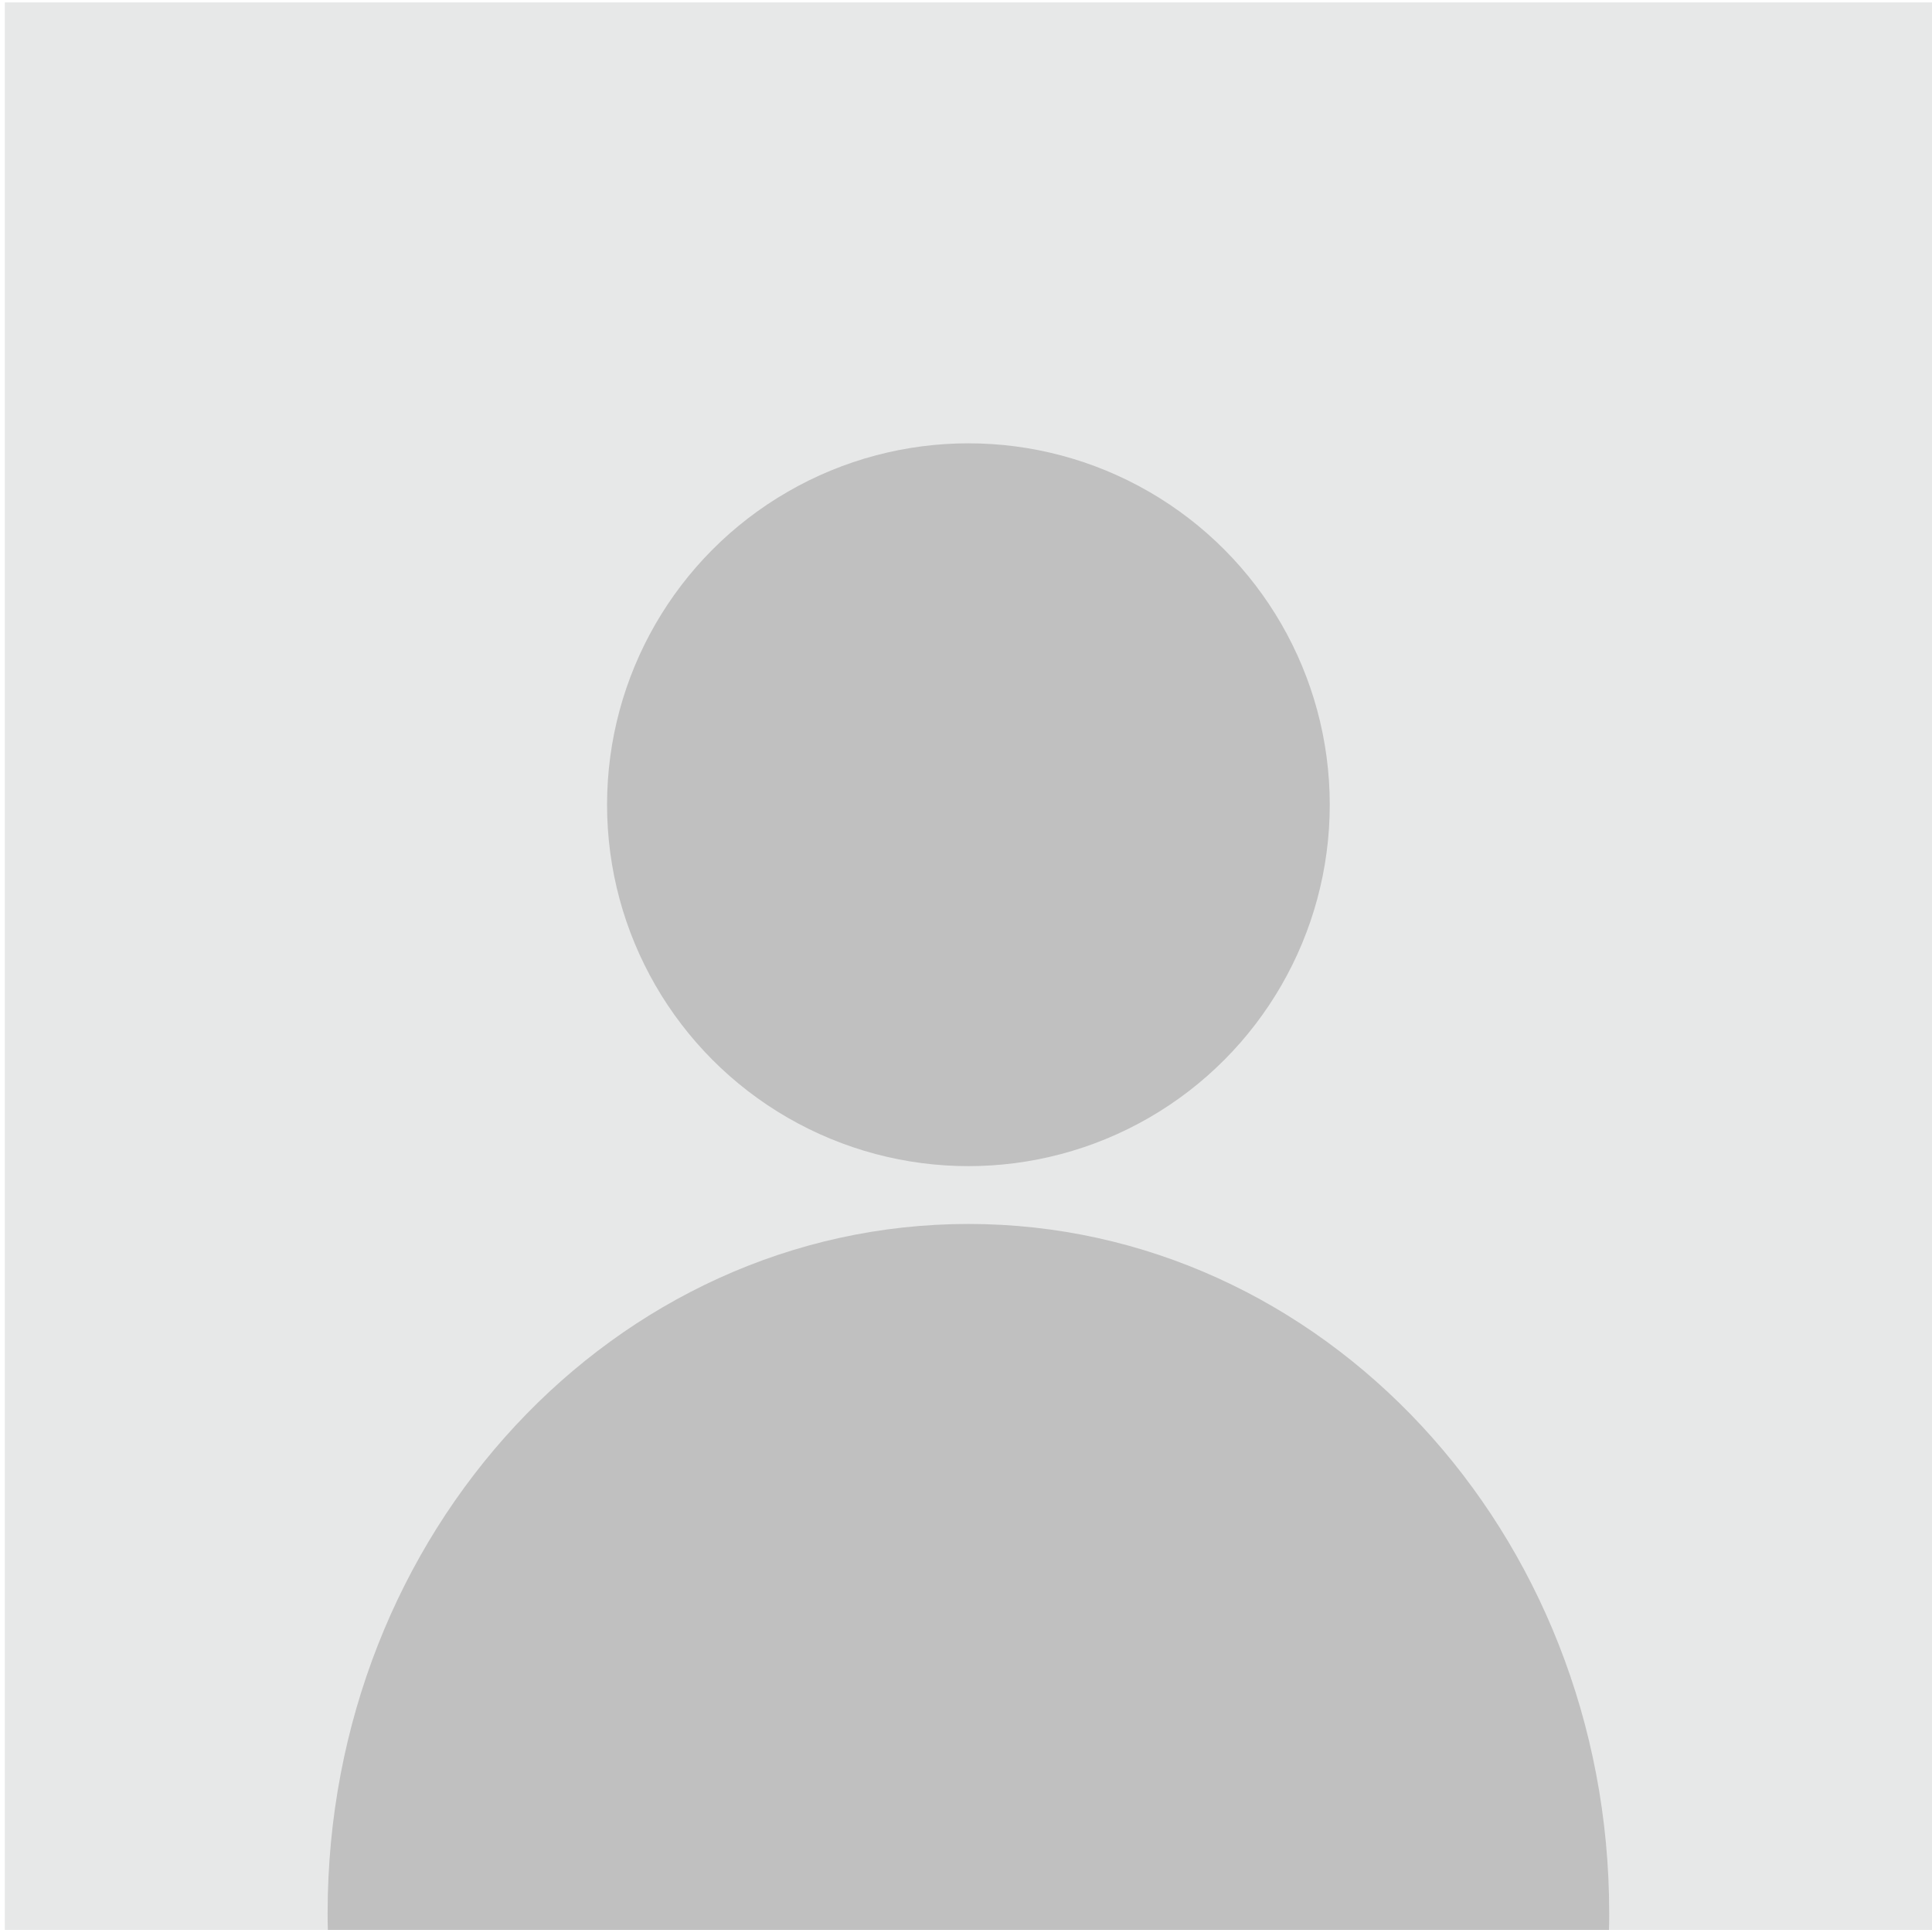 <?xml version="1.0" encoding="utf-8"?>
<!-- Generator: Adobe Illustrator 19.0.0, SVG Export Plug-In . SVG Version: 6.00 Build 0)  -->
<svg version="1.1" id="Layer_1" xmlns="http://www.w3.org/2000/svg" xmlns:xlink="http://www.w3.org/1999/xlink" x="0px" y="0px"
	 viewBox="0 0 802 801" style="enable-background:new 0 0 802 801;" xml:space="preserve">
<style type="text/css">
	.st0{fill:#E7E8E8;}
	.st1{fill:#C0C0C0;}
</style>
<rect x="2" y="1" class="st0" width="800" height="800"/>
<circle class="st1" cx="402" cy="334" r="150"/>
<path class="st1" d="M402,508c-146.9,0-266,128-266,286c0,2.3,0,4.7,0.1,7h531.8c0.1-2.3,0.1-4.7,0.1-7C668,636,548.9,508,402,508z"
	/>
</svg>
